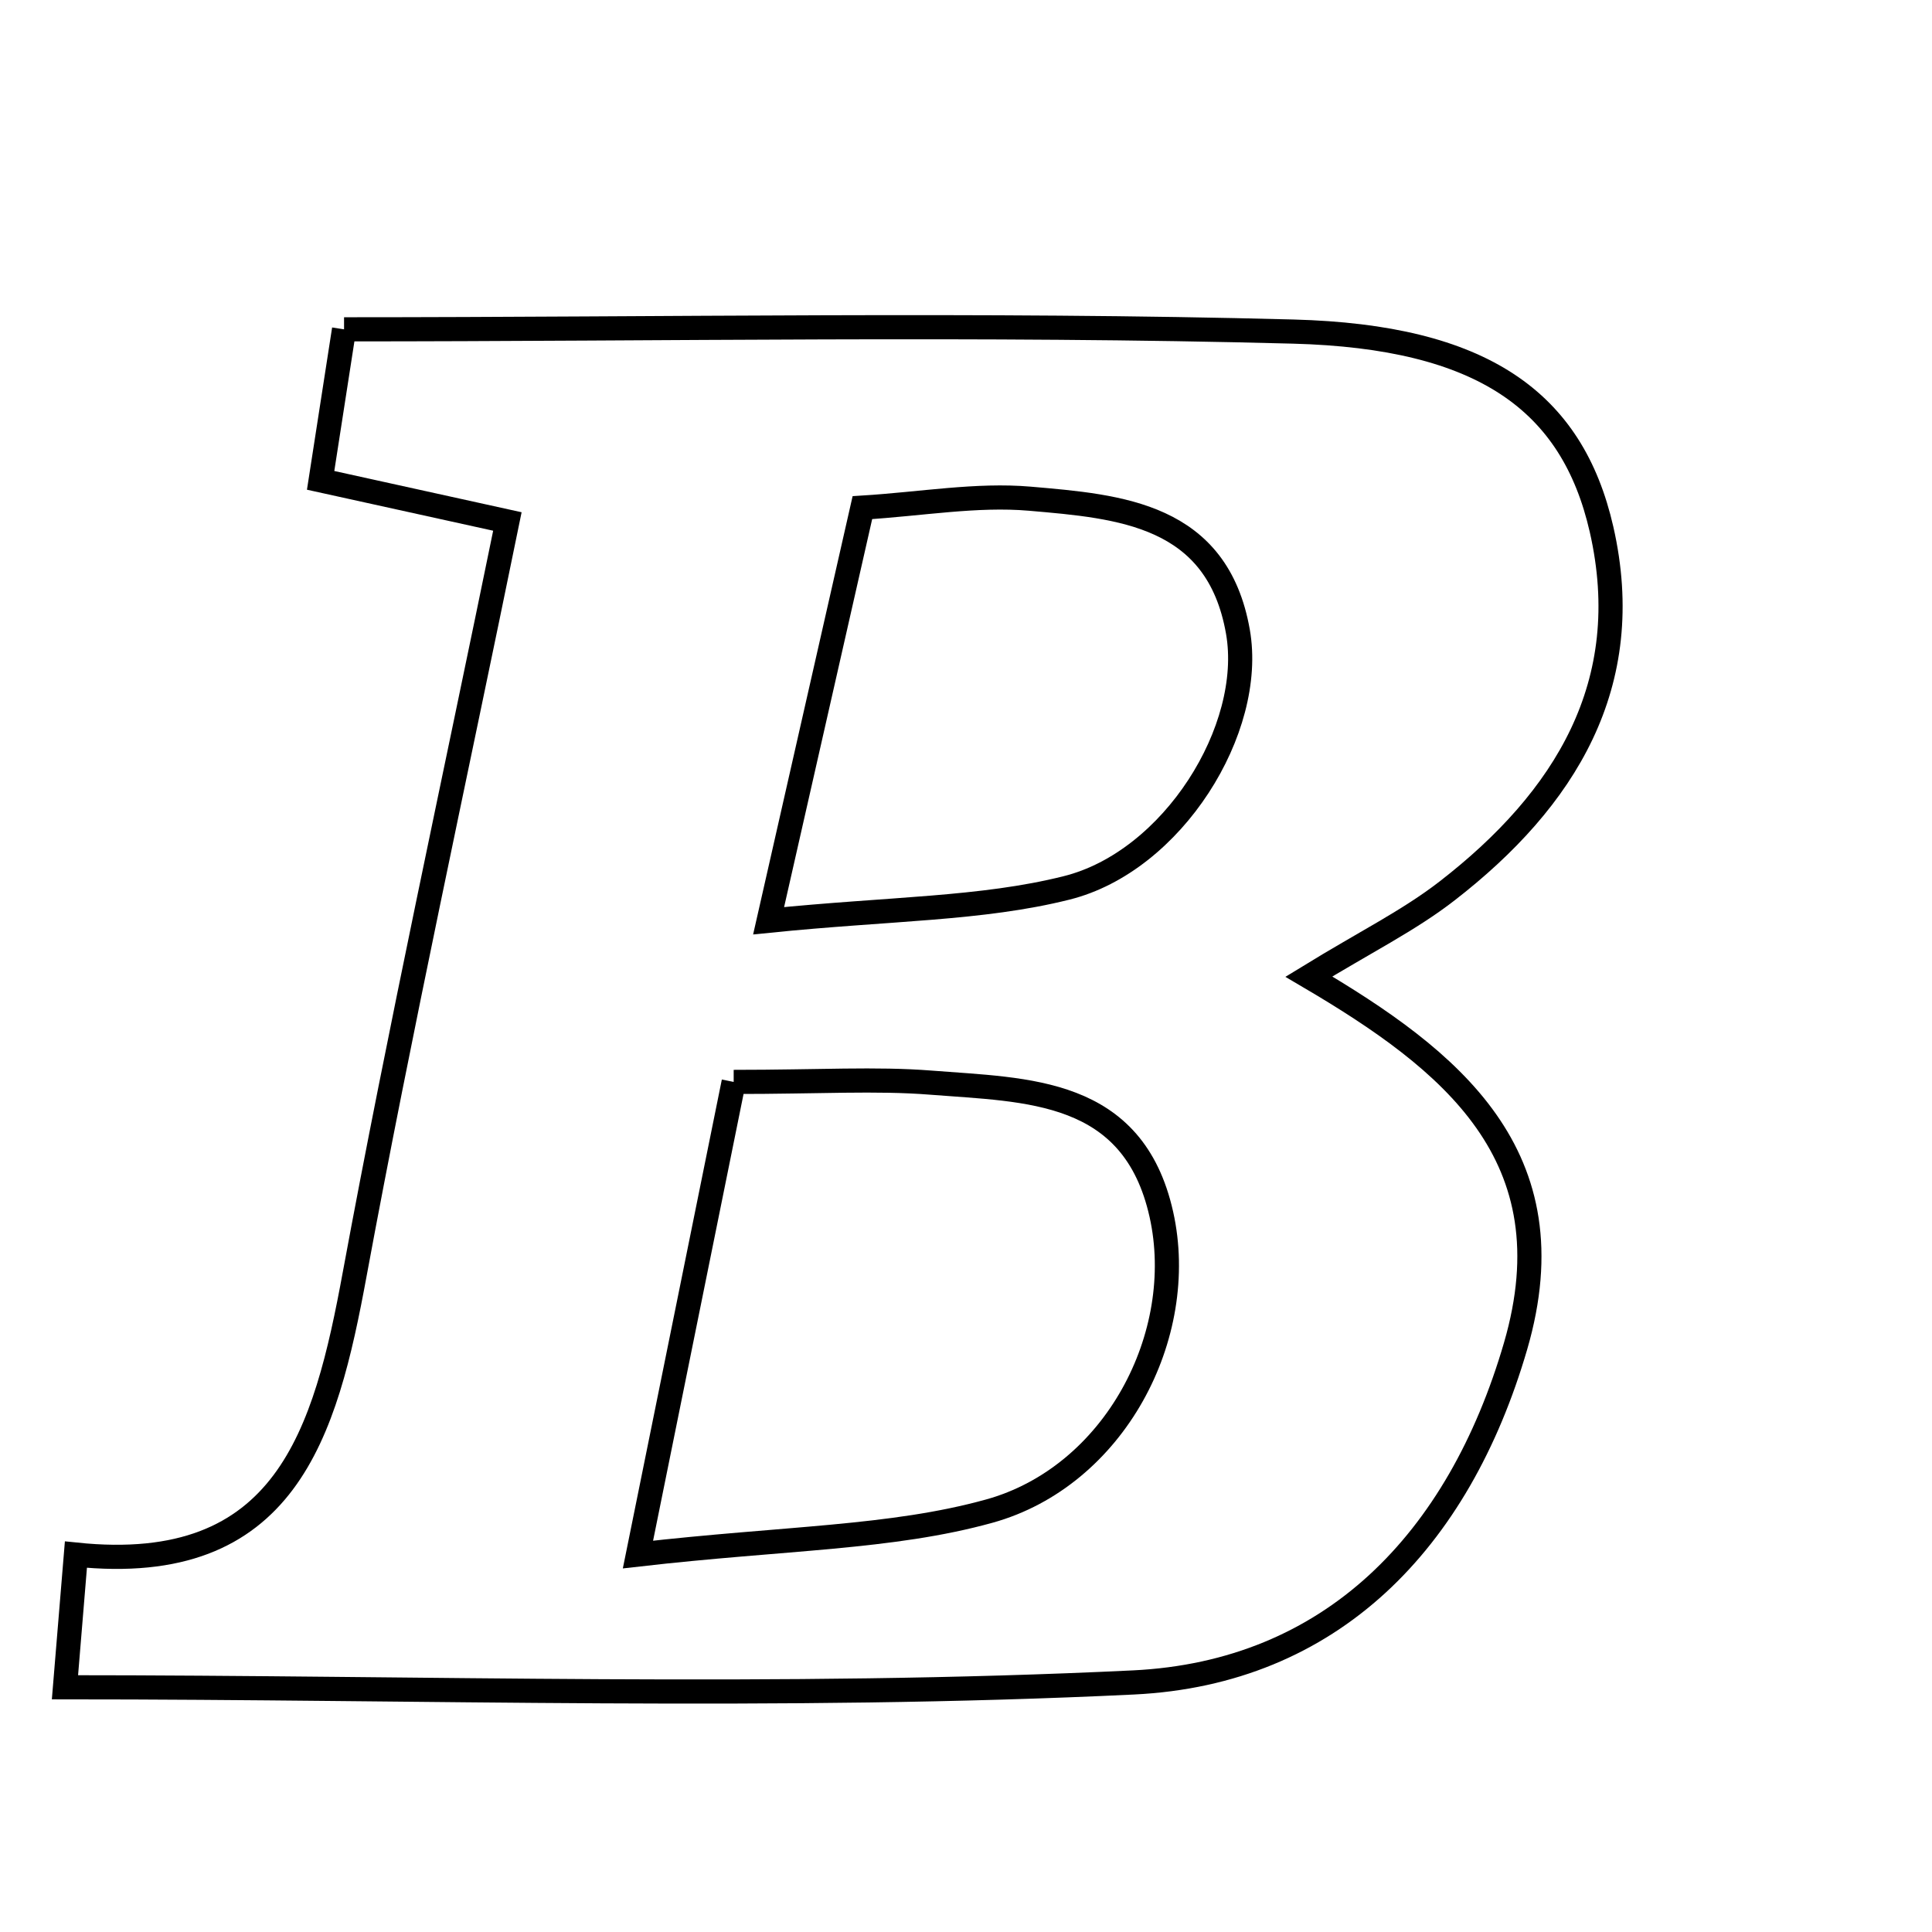 <svg xmlns="http://www.w3.org/2000/svg" viewBox="0.0 0.0 24.0 24.0" height="200px" width="200px"><path fill="none" stroke="black" stroke-width=".3" stroke-opacity="1.0"  filling="0" d="M4.274 4.091 C8.297 4.091 12.184 4.016 16.066 4.119 C18.415 4.182 19.531 4.981 19.895 6.576 C20.333 8.499 19.441 9.932 17.978 11.066 C17.504 11.434 16.955 11.705 16.259 12.132 C18.026 13.171 19.516 14.355 18.827 16.722 C18.119 19.149 16.536 20.781 14.08 20.9 C9.691 21.112 5.284 20.96 0.807 20.96 C0.843 20.525 0.884 20.026 0.943 19.312 C3.554 19.584 4.041 17.812 4.407 15.823 C4.97 12.776 5.634 9.749 6.303 6.478 C5.277 6.252 4.706 6.126 3.983 5.967 C4.079 5.35 4.163 4.805 4.274 4.091"></path>
<path fill="none" stroke="black" stroke-width=".3" stroke-opacity="1.0"  filling="0" d="M12.793 6.195 C13.916 6.292 15.122 6.387 15.378 7.848 C15.59 9.056 14.569 10.701 13.249 11.03 C12.191 11.295 11.064 11.284 9.548 11.438 C10 9.447 10.342 7.939 10.713 6.306 C11.454 6.26 12.131 6.138 12.793 6.195"></path>
<path fill="none" stroke="black" stroke-width=".3" stroke-opacity="1.0"  filling="0" d="M9.114 13.44 C10.191 13.44 10.881 13.395 11.564 13.449 C12.763 13.544 14.077 13.517 14.427 15.086 C14.762 16.589 13.844 18.341 12.288 18.772 C11.071 19.109 9.759 19.101 7.925 19.311 C8.36 17.163 8.719 15.388 9.114 13.44"></path></svg>